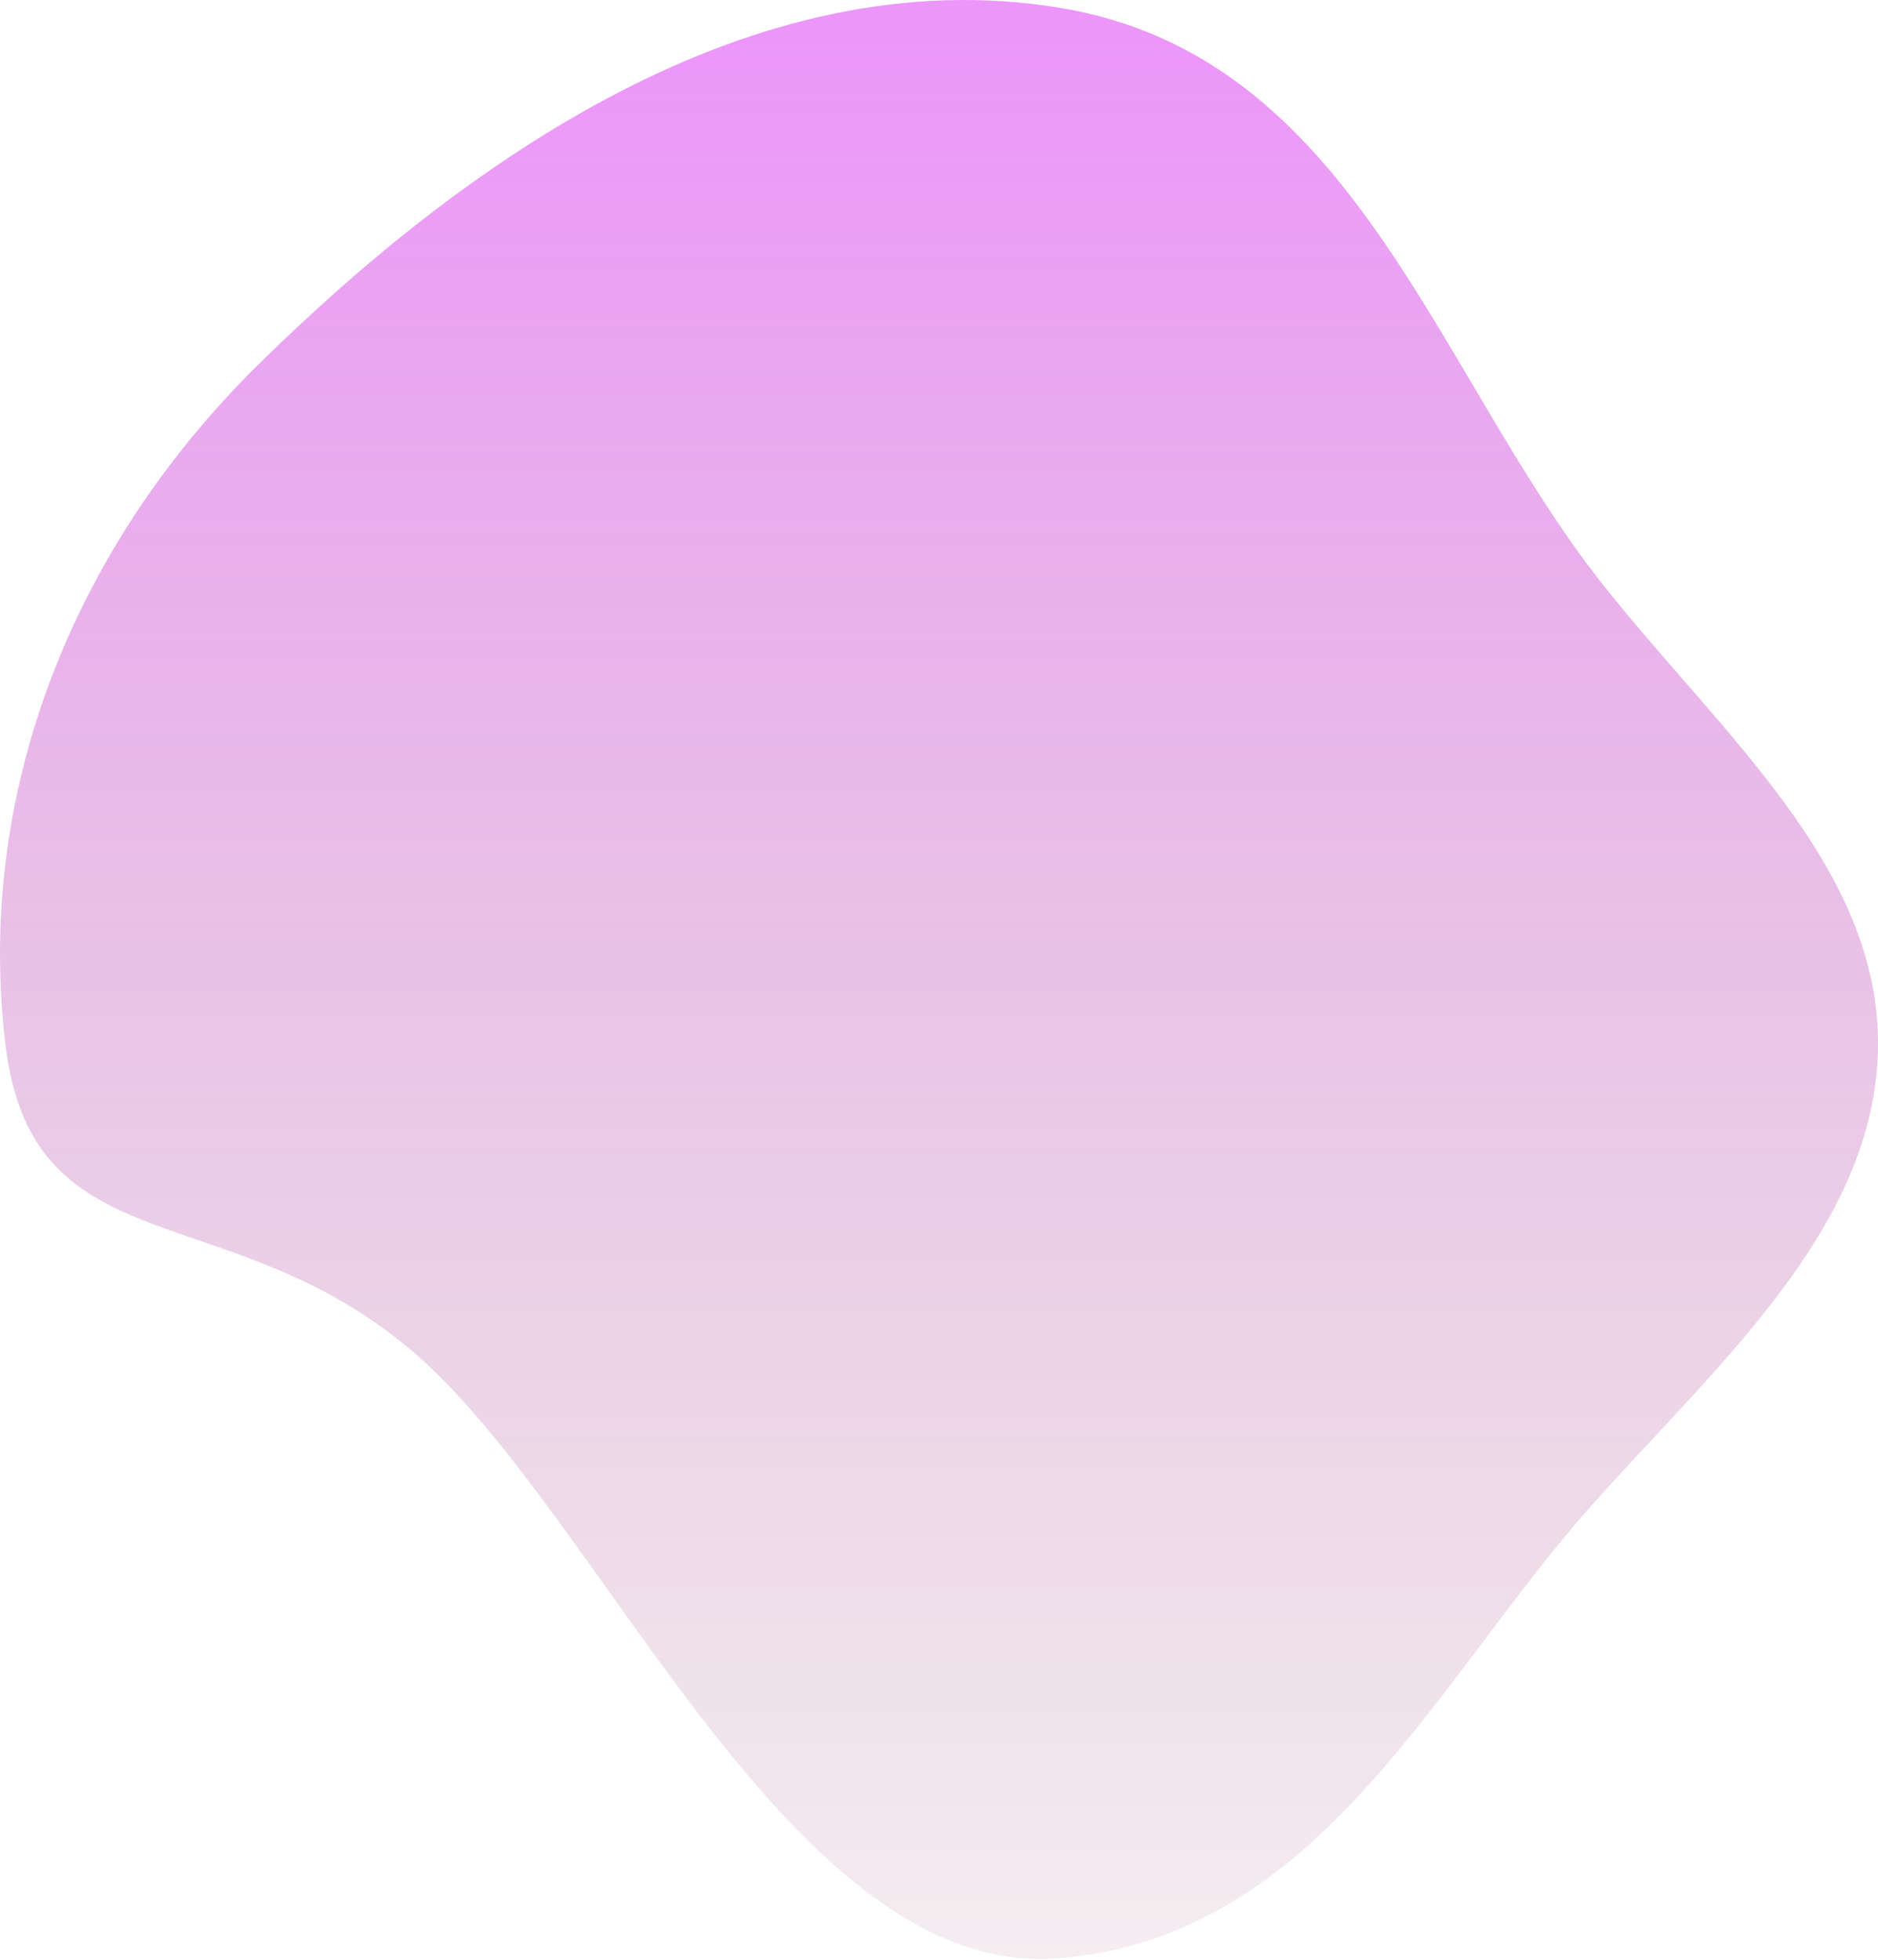 <svg width="345" height="360" viewBox="0 0 345 360" fill="none" xmlns="http://www.w3.org/2000/svg">
<path fill-rule="evenodd" clip-rule="evenodd" d="M194.522 1.403C248.782 10.244 263.503 68.163 294.298 107.18C315.916 134.569 345.25 159.064 344.998 192.053C344.748 224.879 316.429 249.738 293.012 275.831C263.705 308.487 242.6 355.803 194.522 359.722C145.384 363.728 110.879 278.645 76.298 248.68C42.188 219.123 6.055 233.249 1.023 192.053C-4.501 146.839 12.543 101.37 47.465 66.962C85.062 29.919 138.016 -7.803 194.522 1.403Z" fill="url(#paint0_linear_1_3)"/>
<defs>
<linearGradient id="paint0_linear_1_3" x1="27.735" y1="7.903" x2="27.735" y2="367.903" gradientUnits="userSpaceOnUse">
<stop stop-color="#D100F3" stop-opacity="0.41"/>
<stop offset="1" stop-color="#771840" stop-opacity="0.07"/>
</linearGradient>
</defs>
</svg>
